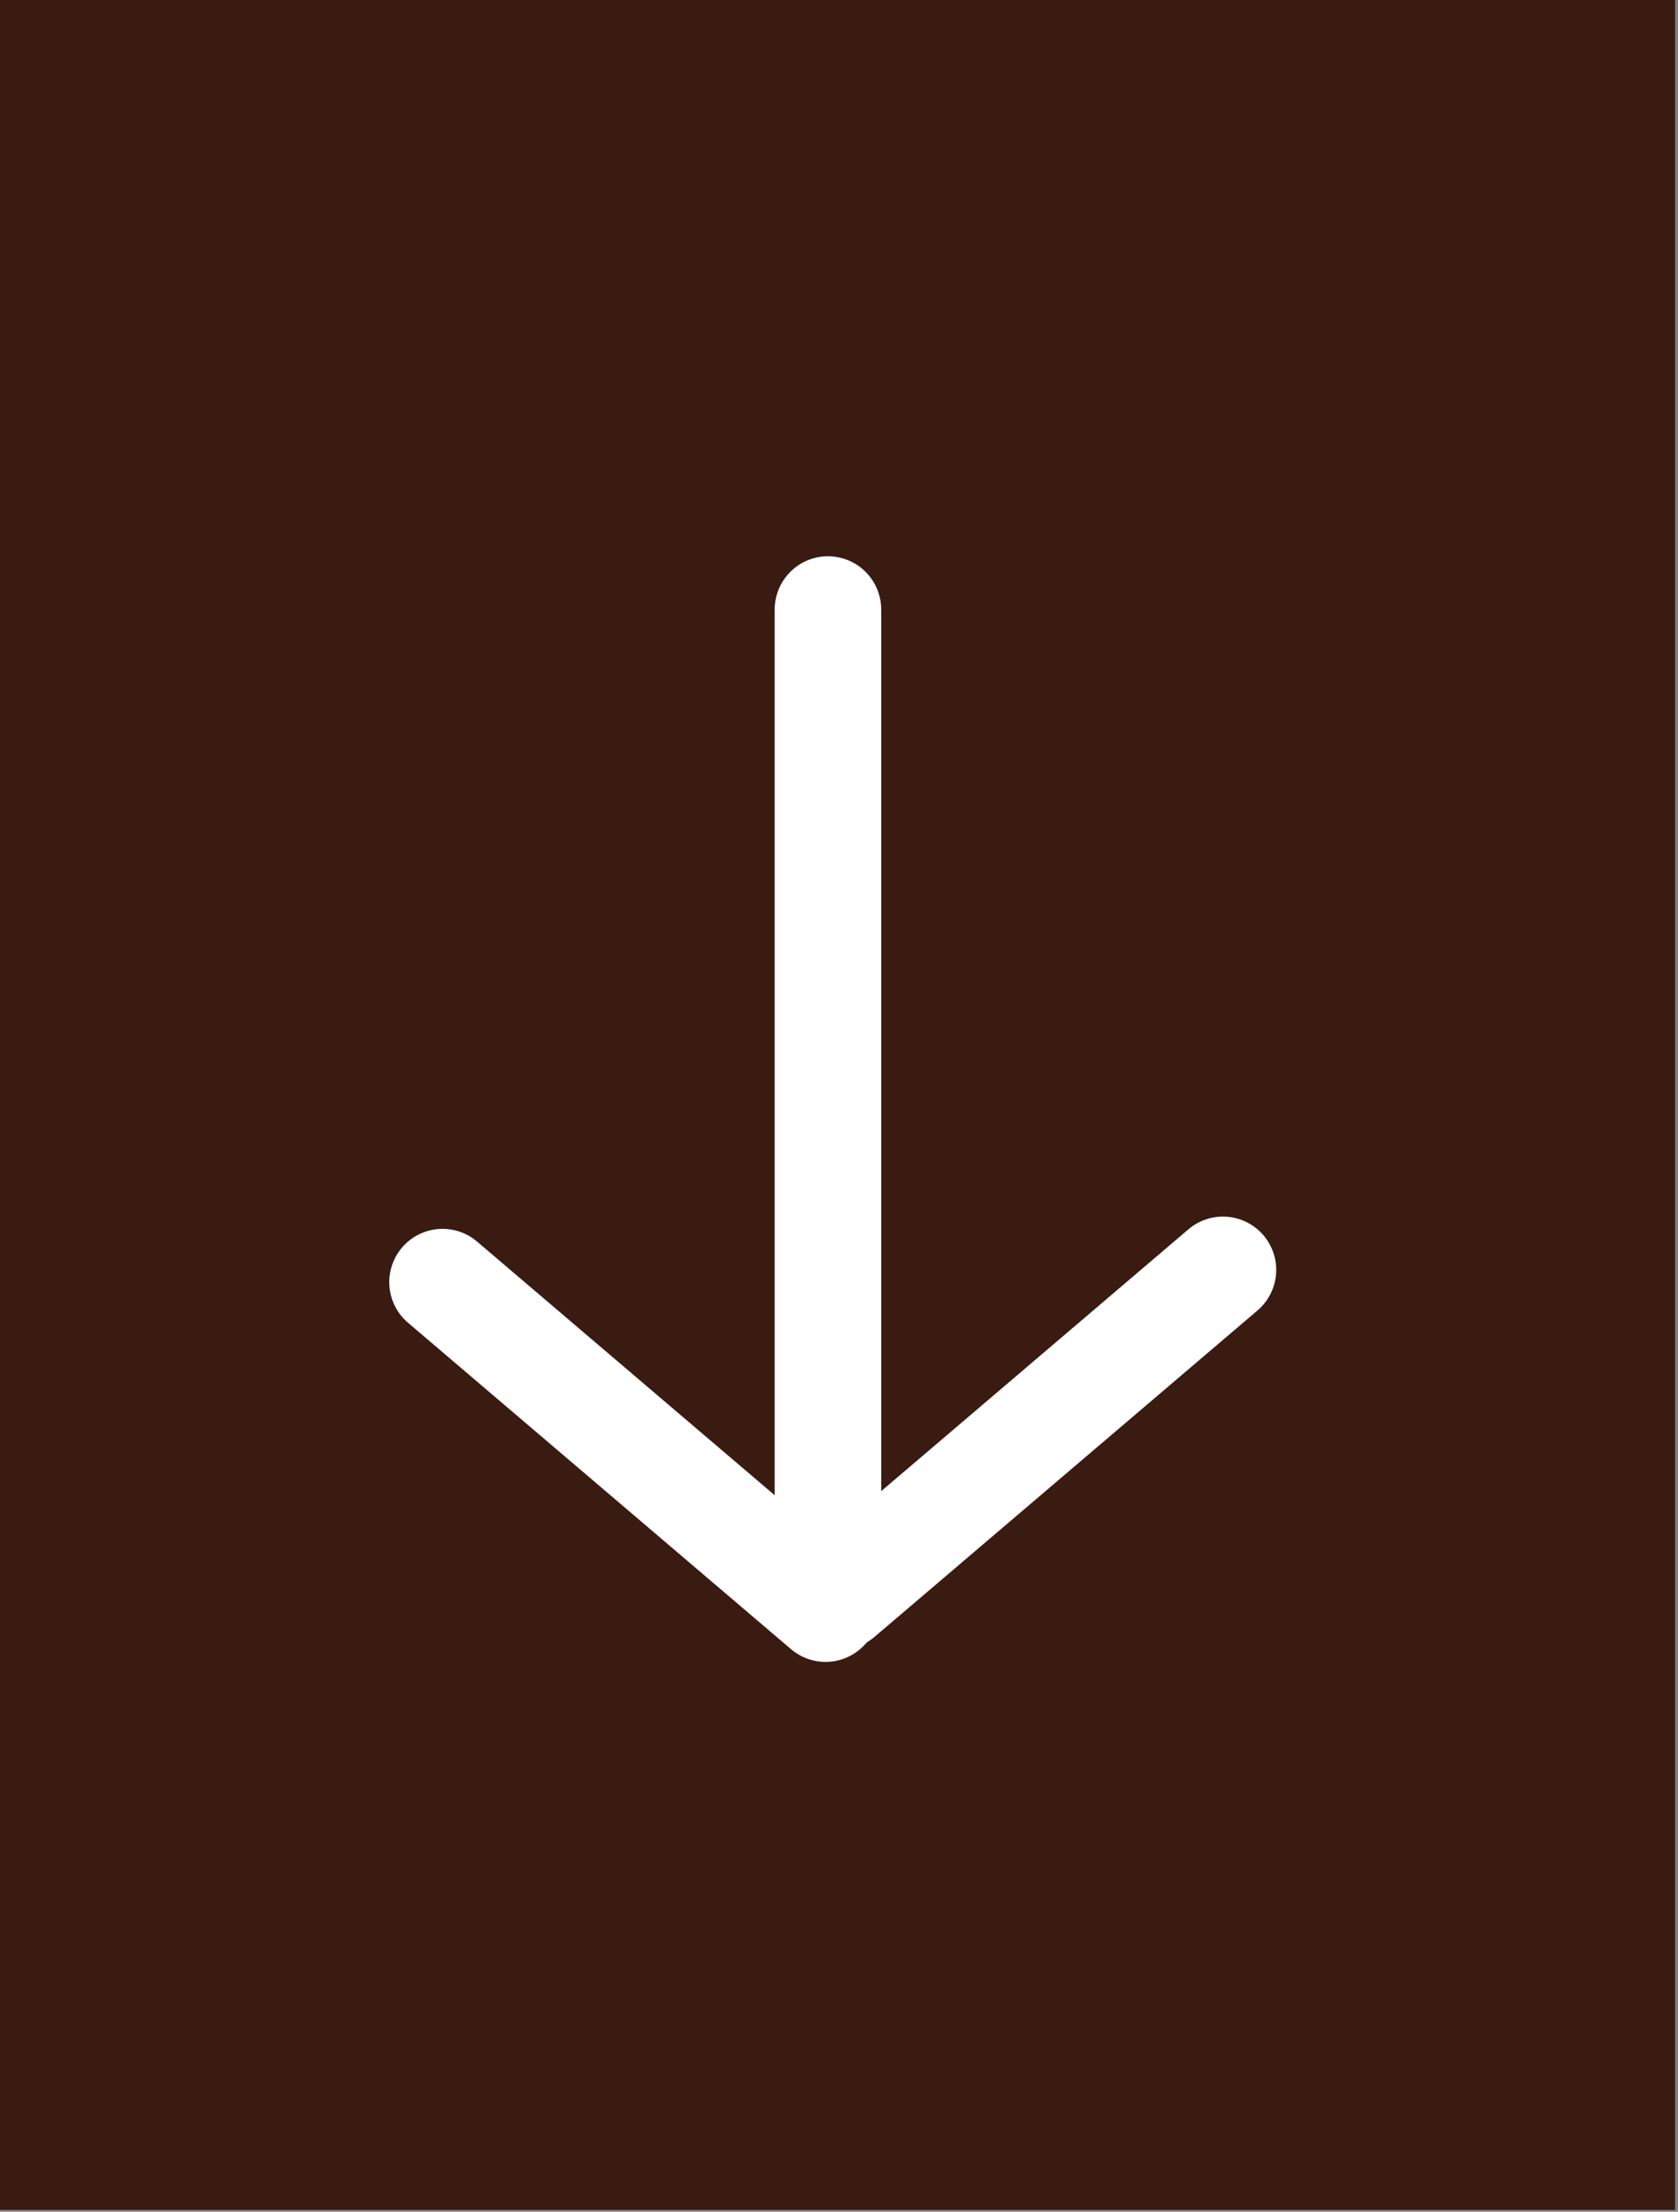 <svg width="63" height="83" viewBox="0 0 63 83" fill="none" xmlns="http://www.w3.org/2000/svg">
<rect x="0" y="0" width="63" height="83" fill="#808080" stroke="none"/>
<g clip-path="url(#clip0_131_745)">
<path d="M62.89 82.93H0V-6.86646e-05H62.89V82.93Z" fill="#3A1B11"/>
<path d="M45.915 47.655L31.535 59.905" stroke="white" stroke-width="4" stroke-miterlimit="10" stroke-linecap="round"/>
<path d="M30.995 60.365L16.615 48.115" stroke="white" stroke-width="4" stroke-miterlimit="10" stroke-linecap="round"/>
<path d="M31.085 22.875L31.085 60.175" stroke="white" stroke-width="4" stroke-miterlimit="10" stroke-linecap="round"/>
</g>
<defs>
<clipPath id="clip0_131_745">
<rect width="62.89" height="82.93" fill="white" transform="matrix(1 0 0 -1 0 82.93)"/>
</clipPath>
</defs>
</svg>
